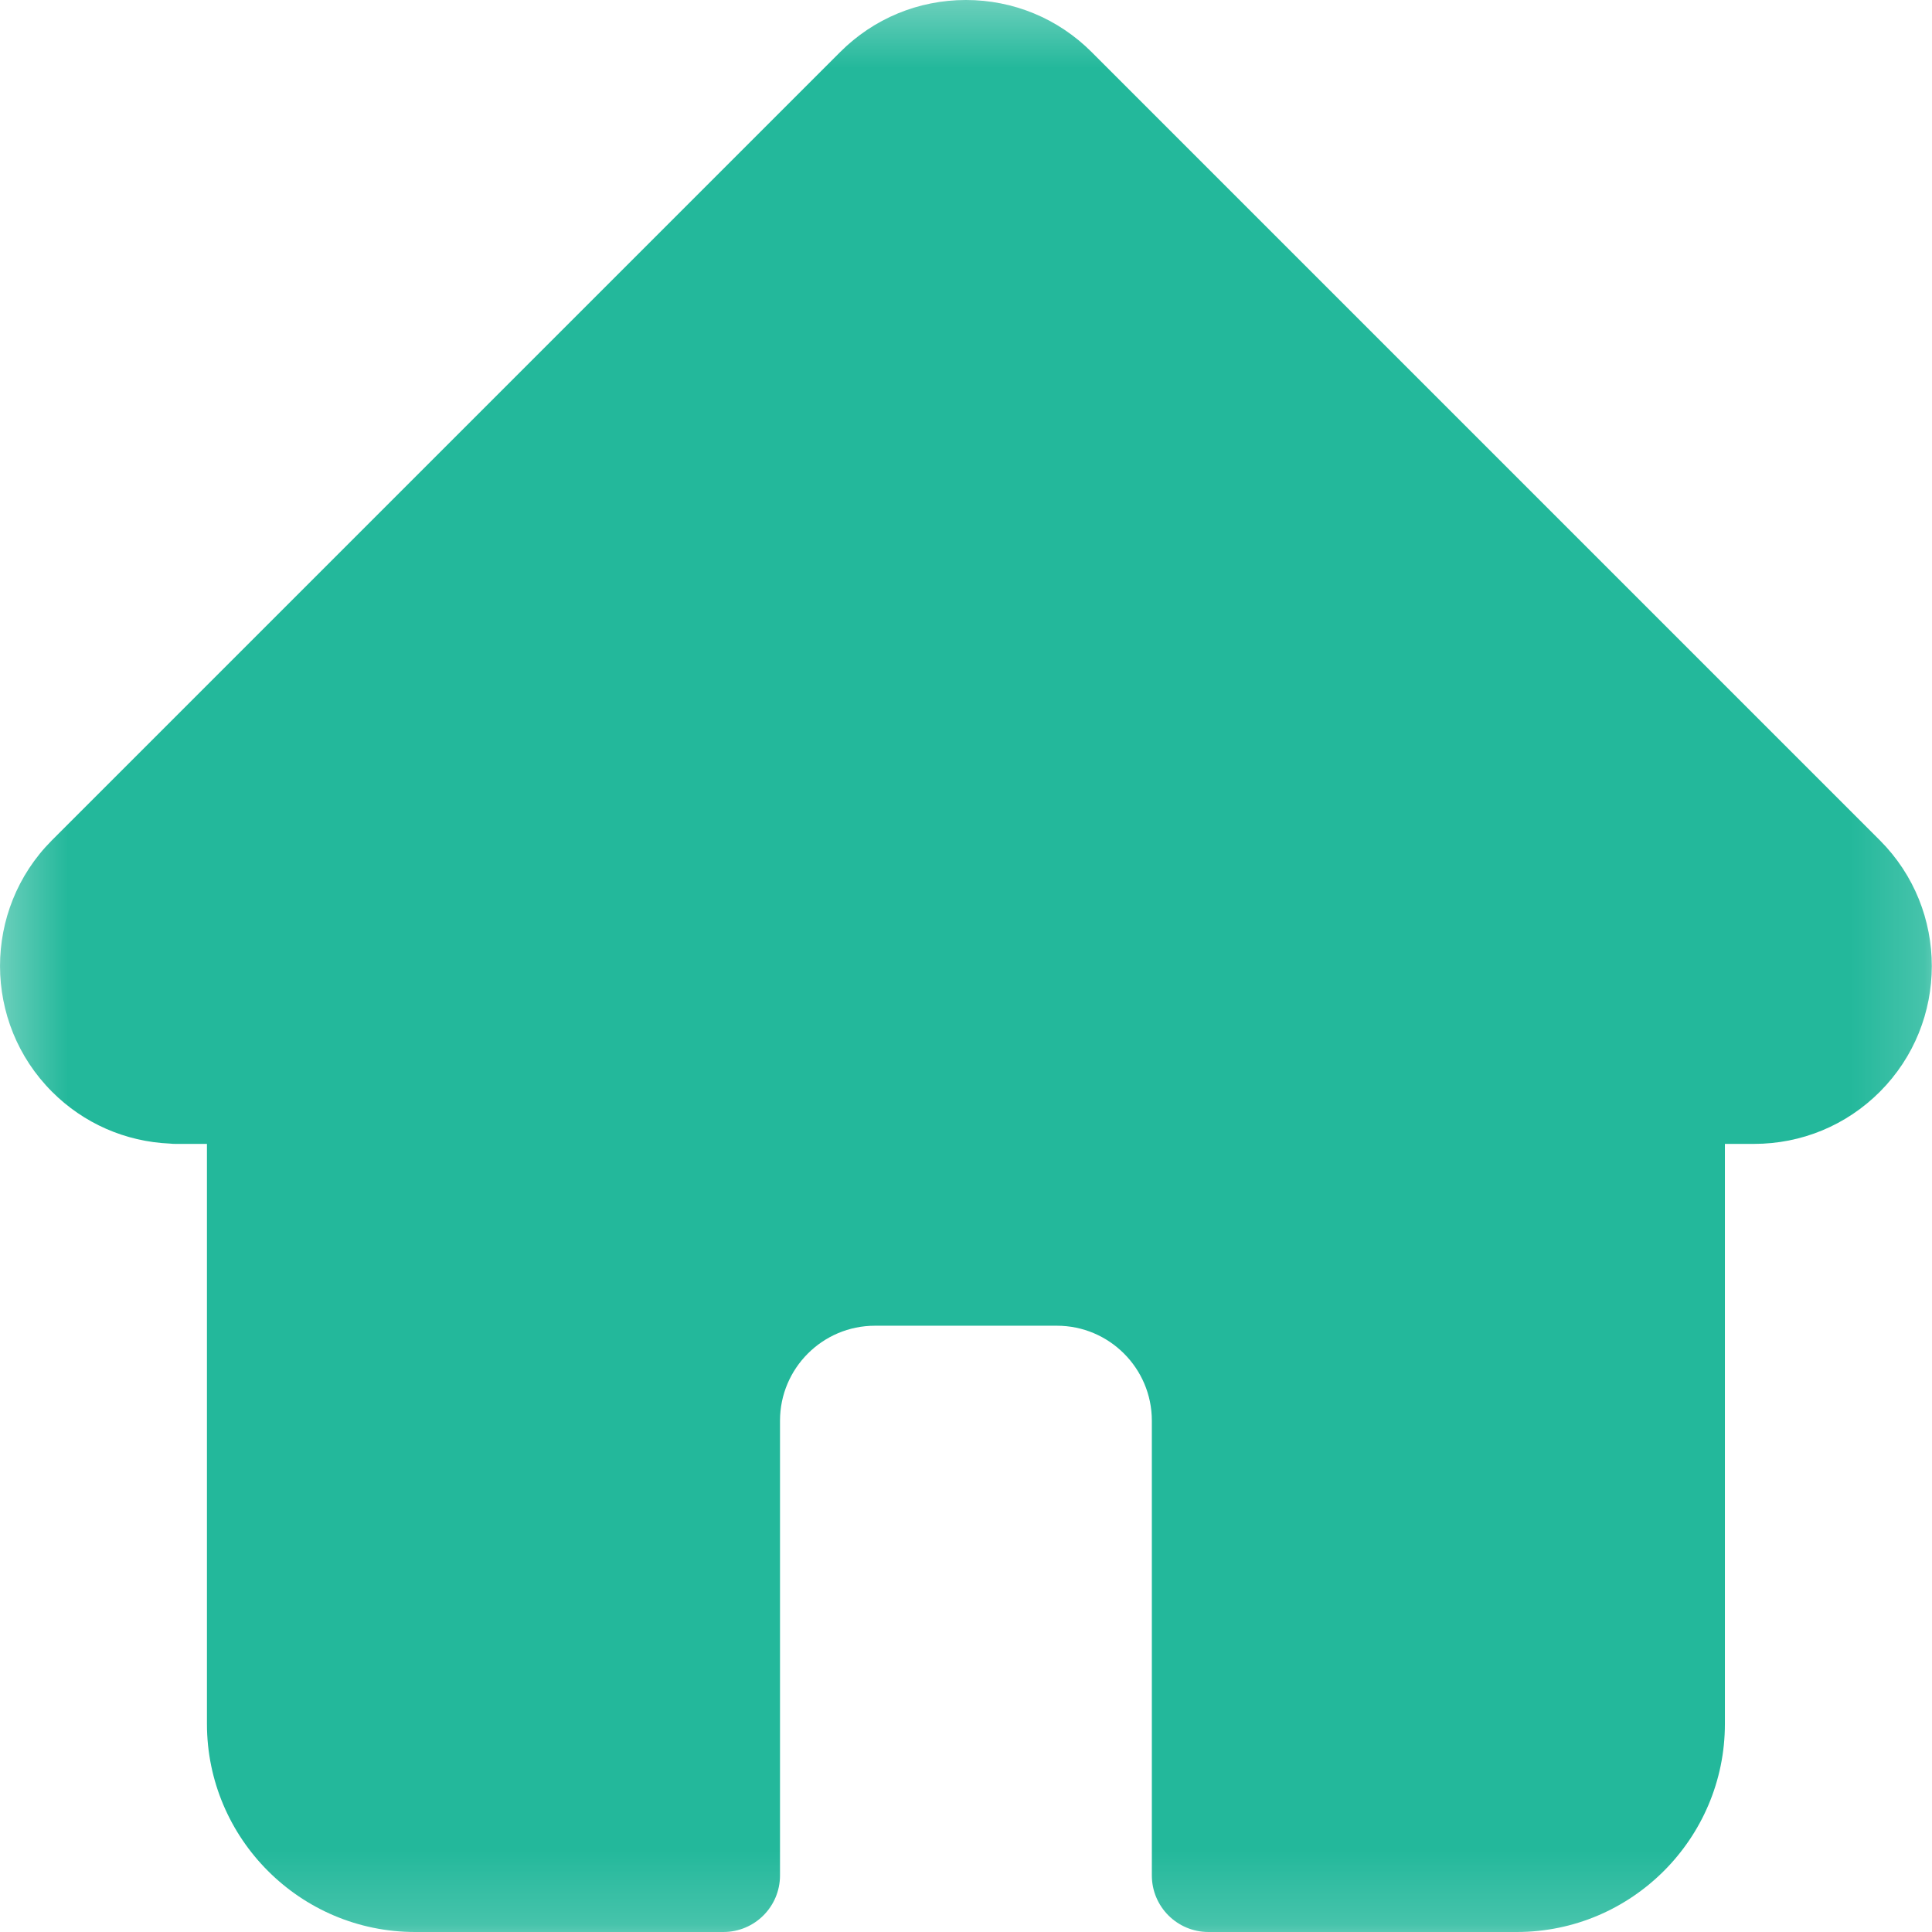 <svg xmlns="http://www.w3.org/2000/svg" xmlns:xlink="http://www.w3.org/1999/xlink" width="26" height="26" viewBox="0 0 26 26">
  <defs>
    <rect id="rect-1" width="26" height="26" x="0" y="0"/>
    <mask id="mask-2" maskContentUnits="userSpaceOnUse" maskUnits="userSpaceOnUse">
      <rect width="26" height="26" x="0" y="0" fill="black"/>
      <use fill="white" xlink:href="#rect-1"/>
    </mask>
  </defs>
  <g>
    <use fill="none" xlink:href="#rect-1"/>
    <g mask="url(#mask-2)">
      <path fill="rgb(35,184,155)" fill-rule="evenodd" d="M25.297 11.307l.002.002c.932.934.931 2.451-.001 3.384-.452.452-1.054.701-1.693.701h-.392v7.805C23.213 24.743 21.957 26 20.412 26h-4.149c-.421 0-.762-.341-.762-.762v-6.119c0-.705-.573-1.278-1.278-1.278H11.775c-.705 0-1.278.573-1.278 1.278v6.119c0 .421-.341.762-.762.762H5.586c-1.545 0-2.801-1.257-2.801-2.801v-7.805h-.423c-.025 0-.049-.001-.074-.004-.601-.026-1.163-.272-1.588-.698-.931-.931-.933-2.446-.005-3.38l.011-.011L11.306.701C11.758.249 12.359 0 12.999 0c.639 0 1.24.249 1.692.701L25.297 11.307z"/>
    </g>
  </g>
</svg>
